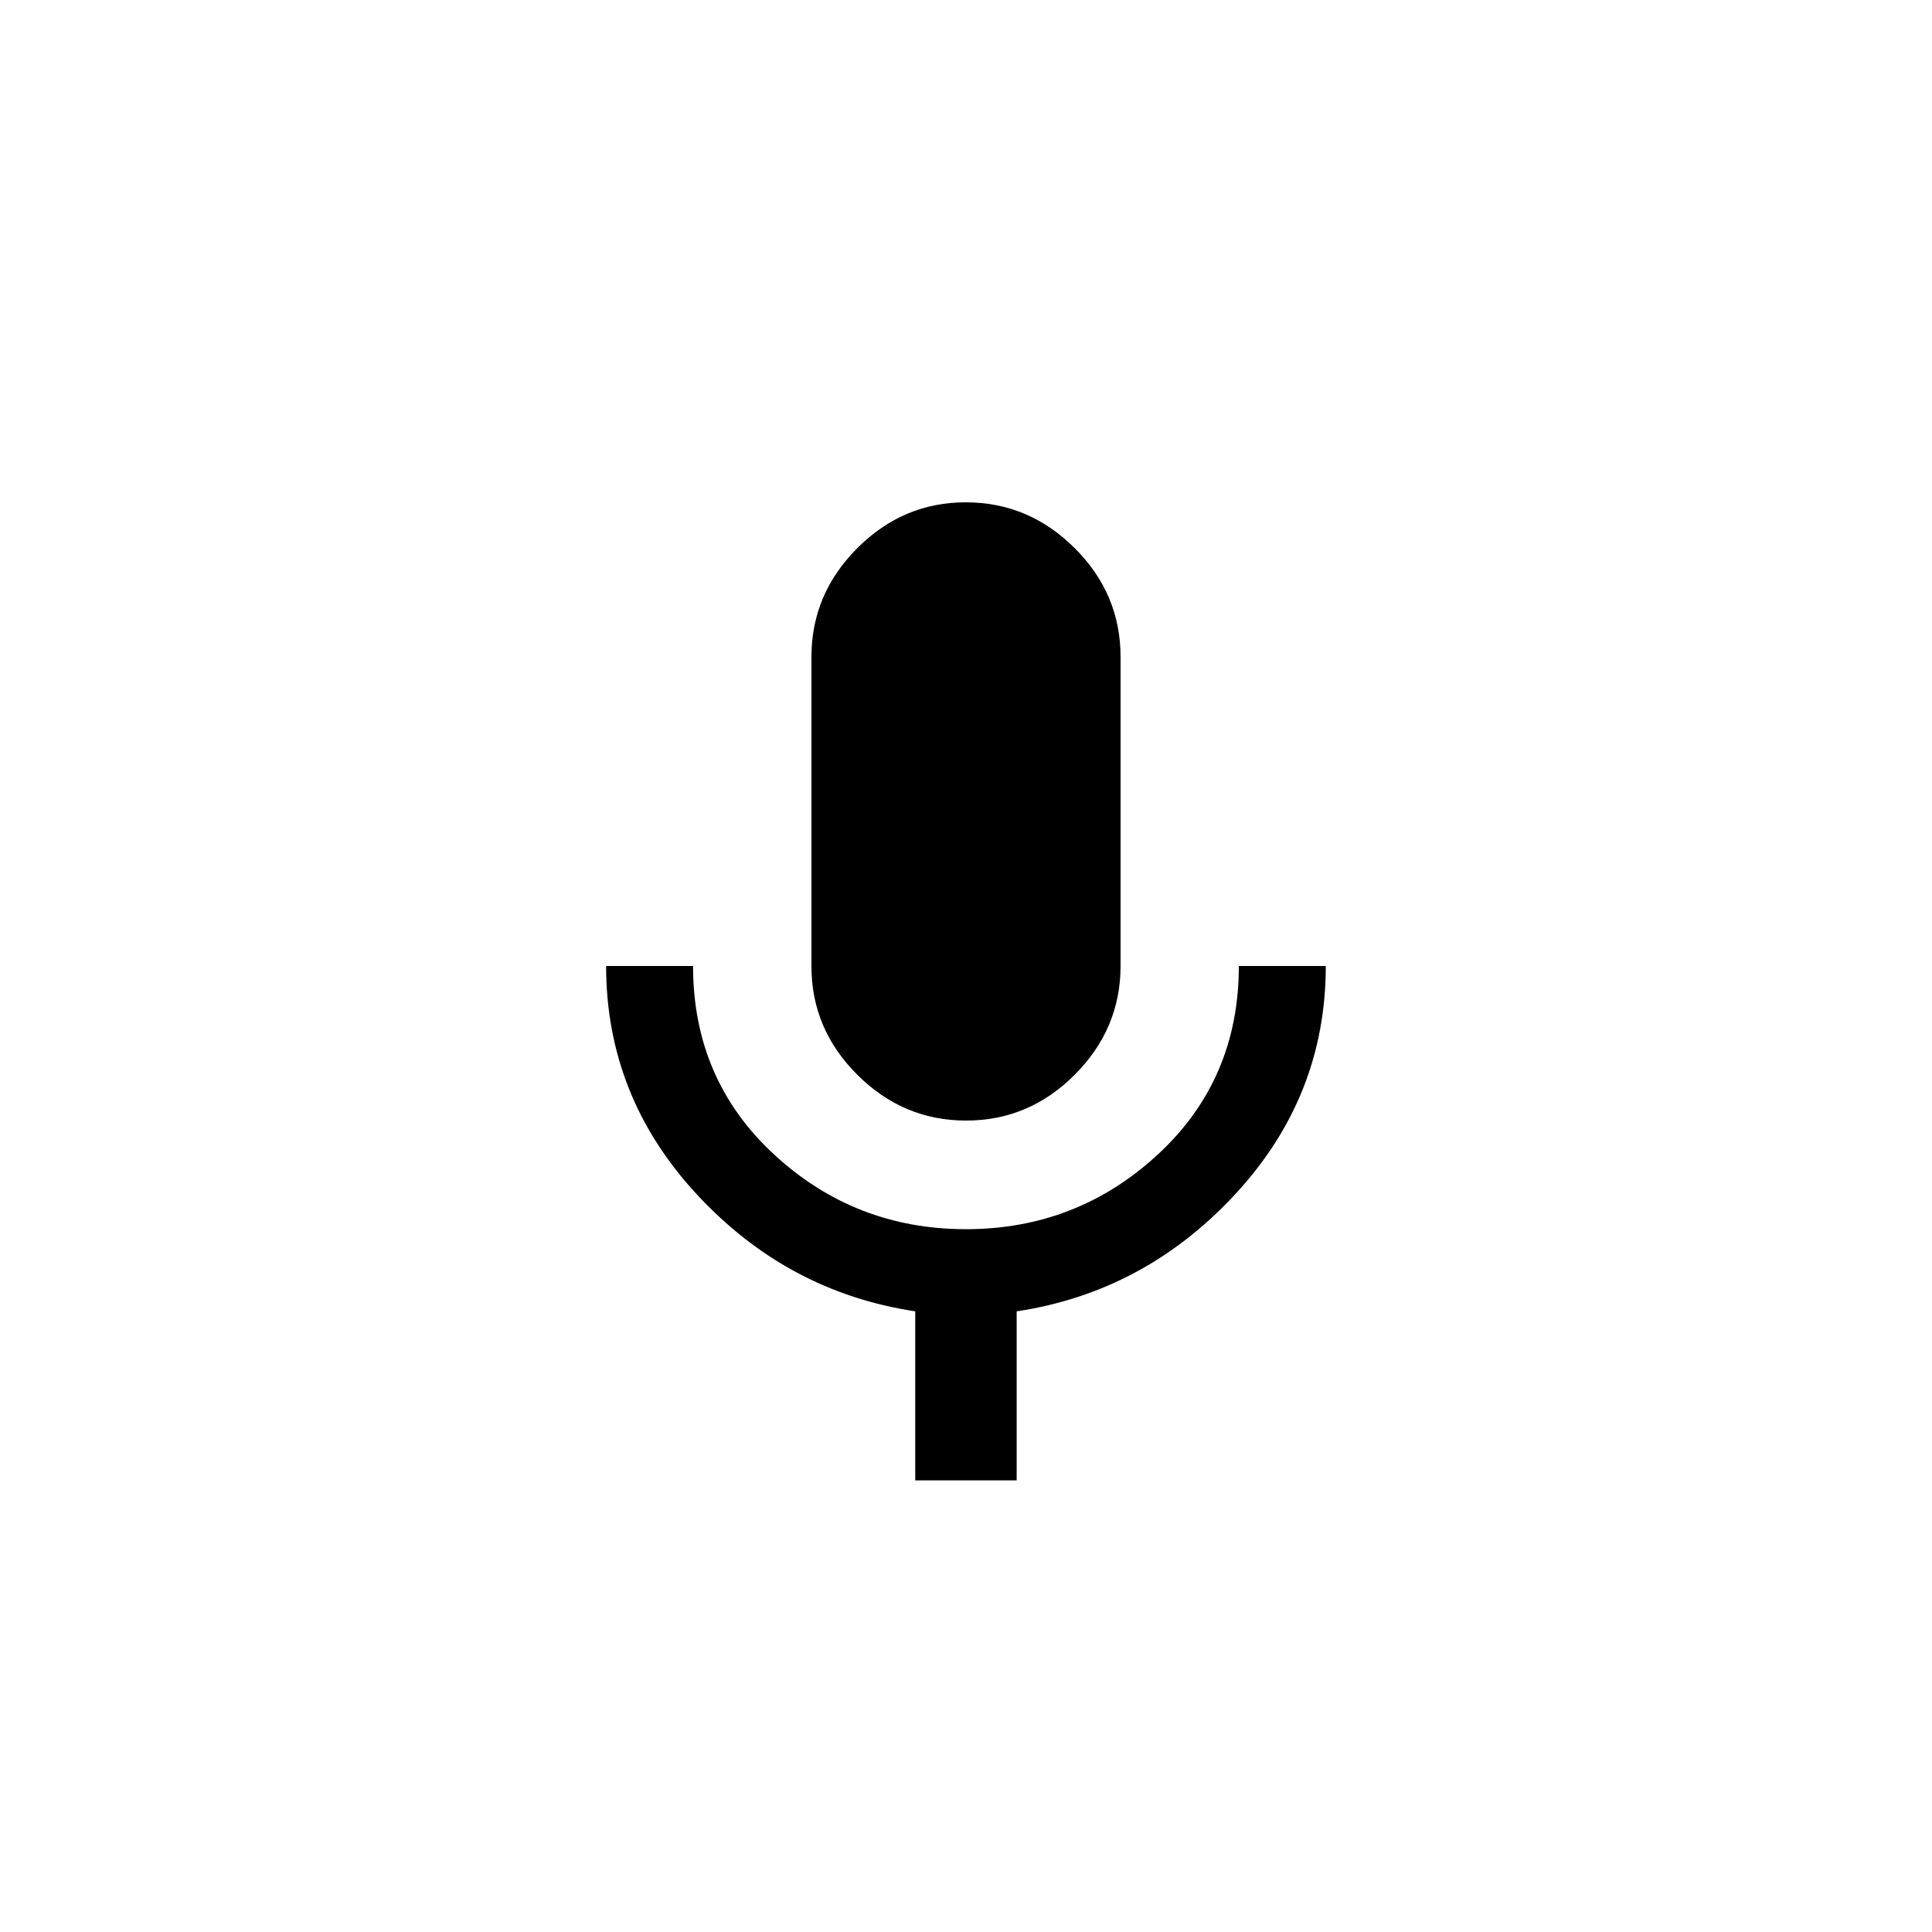 <!-- Generated by IcoMoon.io -->
<svg version="1.1" xmlns="http://www.w3.org/2000/svg" width="40" height="40" viewBox="0 0 40 40">
<title>mt-keyboard_voice</title>
<path d="M25.649 20h1.8q0 2.7-1.875 4.725t-4.525 2.425v3.5h-2.1v-3.5q-2.651-0.4-4.525-2.425t-1.875-4.725h1.8q0 2.351 1.675 3.9t3.975 1.549 3.975-1.549 1.675-3.9zM20 23.2q-1.3 0-2.251-0.949t-0.949-2.251v-6.4q0-1.3 0.949-2.251t2.251-0.949 2.251 0.949 0.949 2.251v6.4q0 1.3-0.949 2.251t-2.251 0.949z"></path>
</svg>

